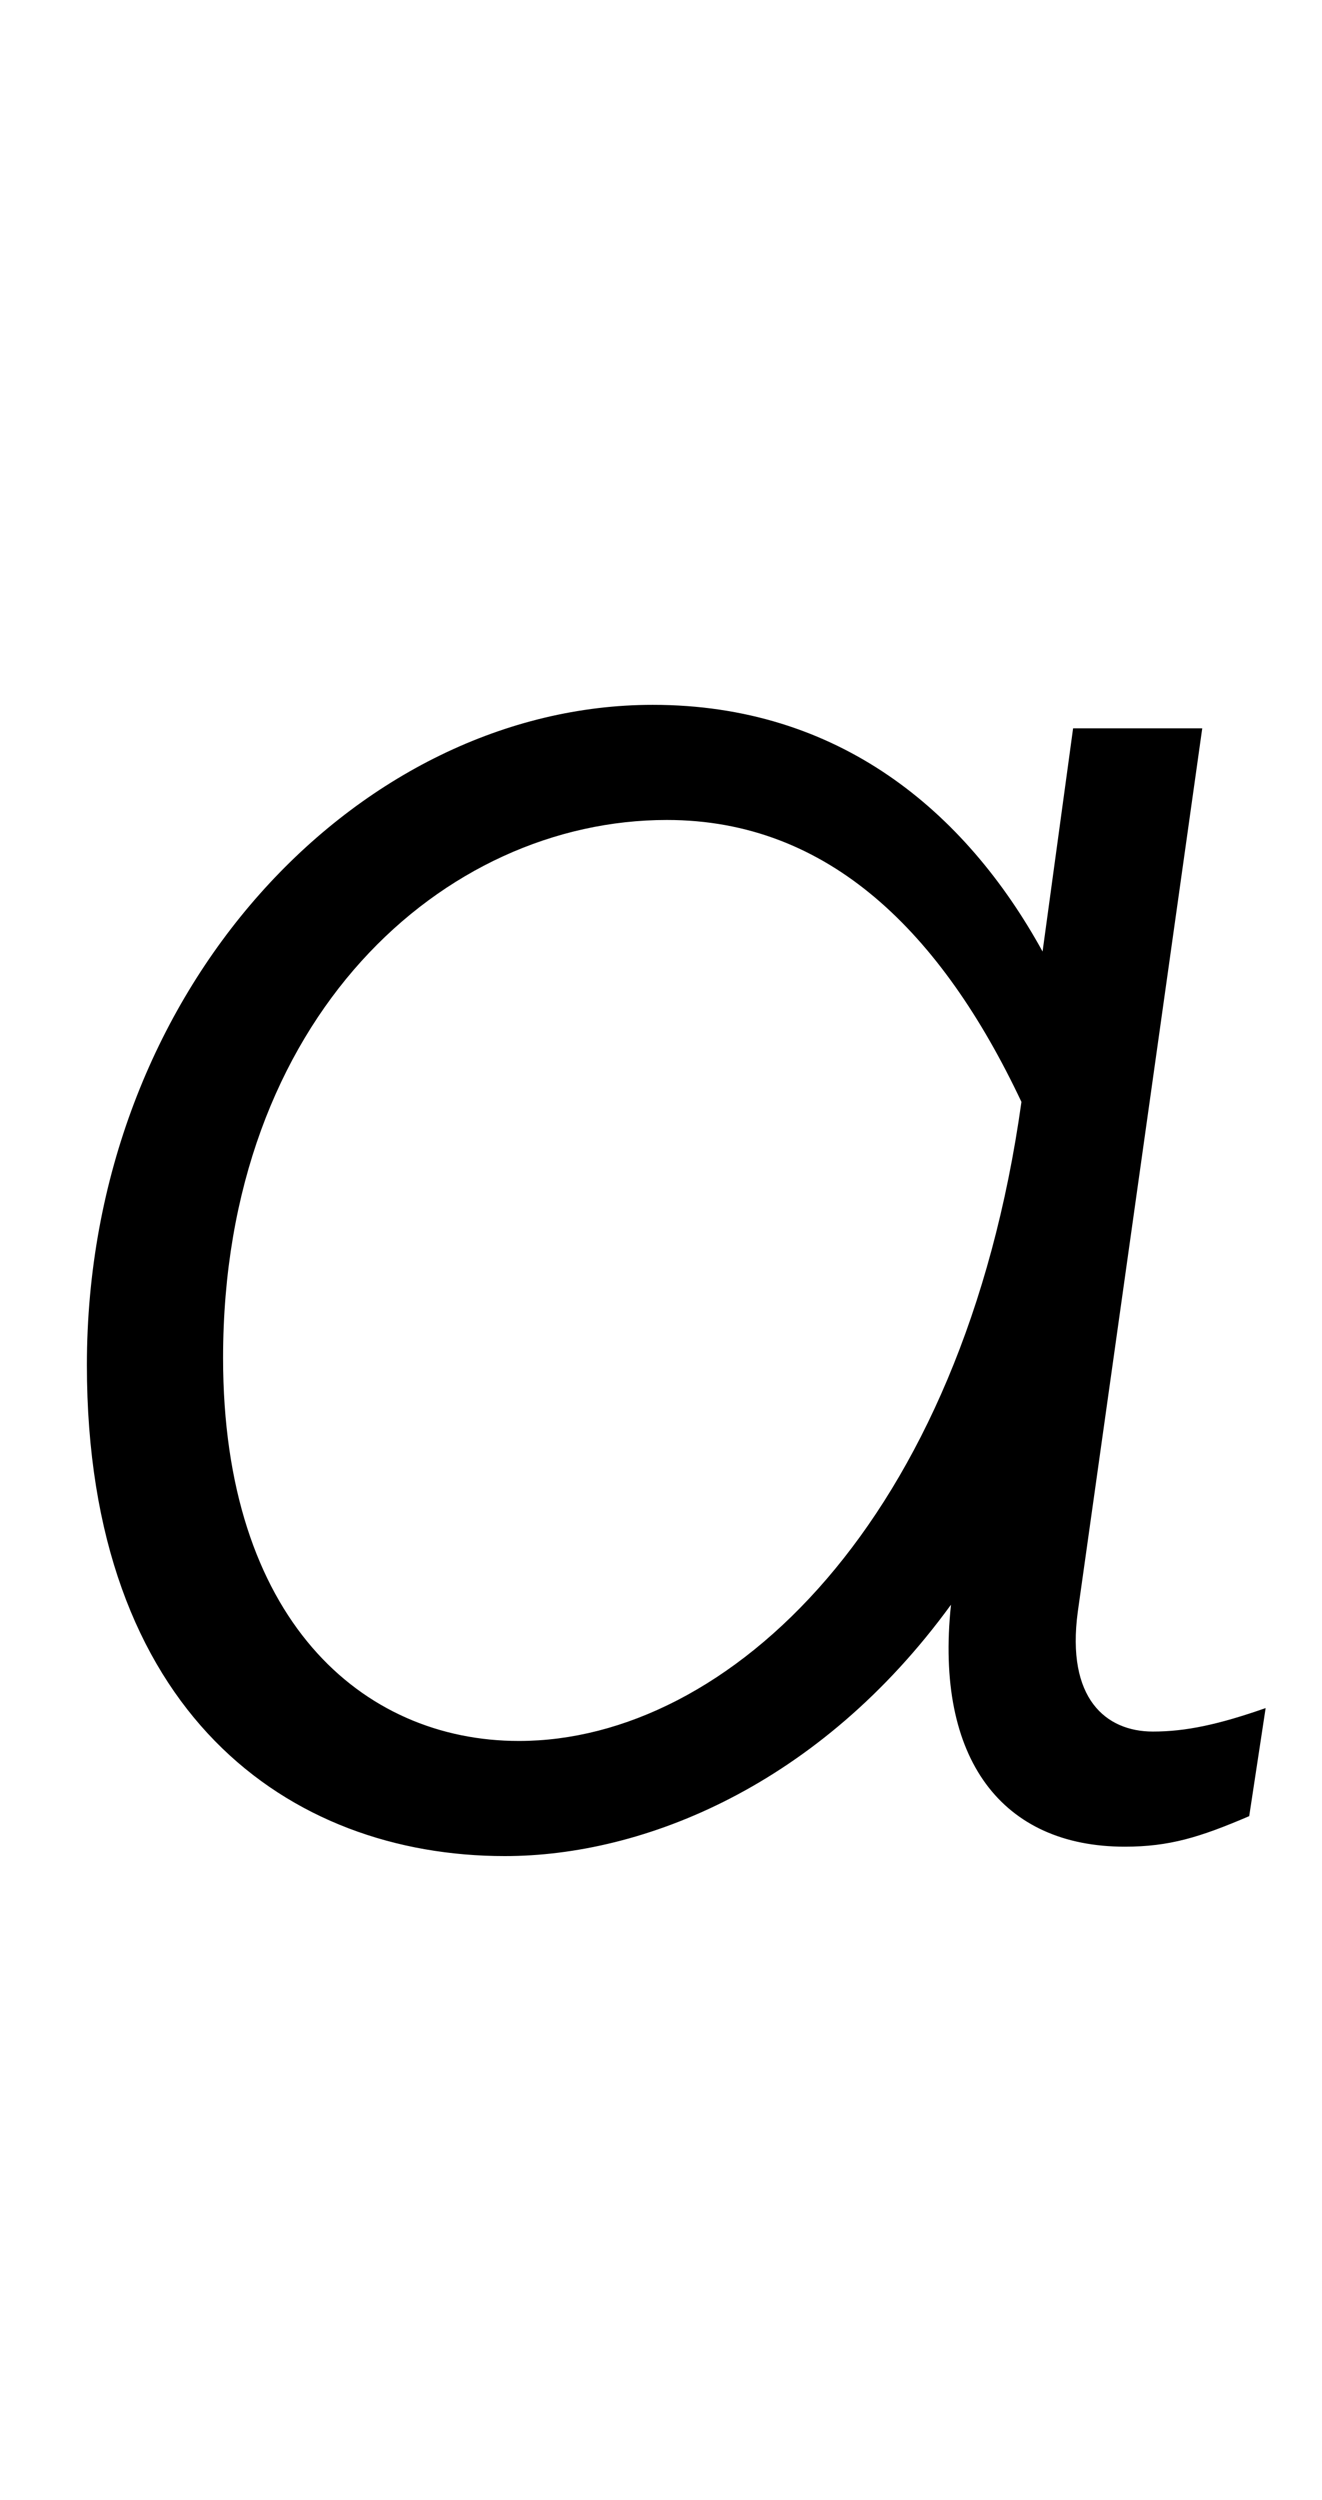 <svg width="563" height="1064.002" xmlns="http://www.w3.org/2000/svg"><path d="M215 790.002c59 0 134-30 190-107-7 66 22 103 74 103 19 0 32-4 53-13l7-46c-20 7-34 10-48 10-20 0-37-14-32-51l53-376h-55l-13 95c-33-60-87-105-166-105-125 0-241 121-241 281 0 148 86 209 178 209zm69-441c69 0 117 48 151 120-25 179-125 272-214 272-67 0-126-52-126-163 0-145 94-229 189-229zm0 0"/></svg>